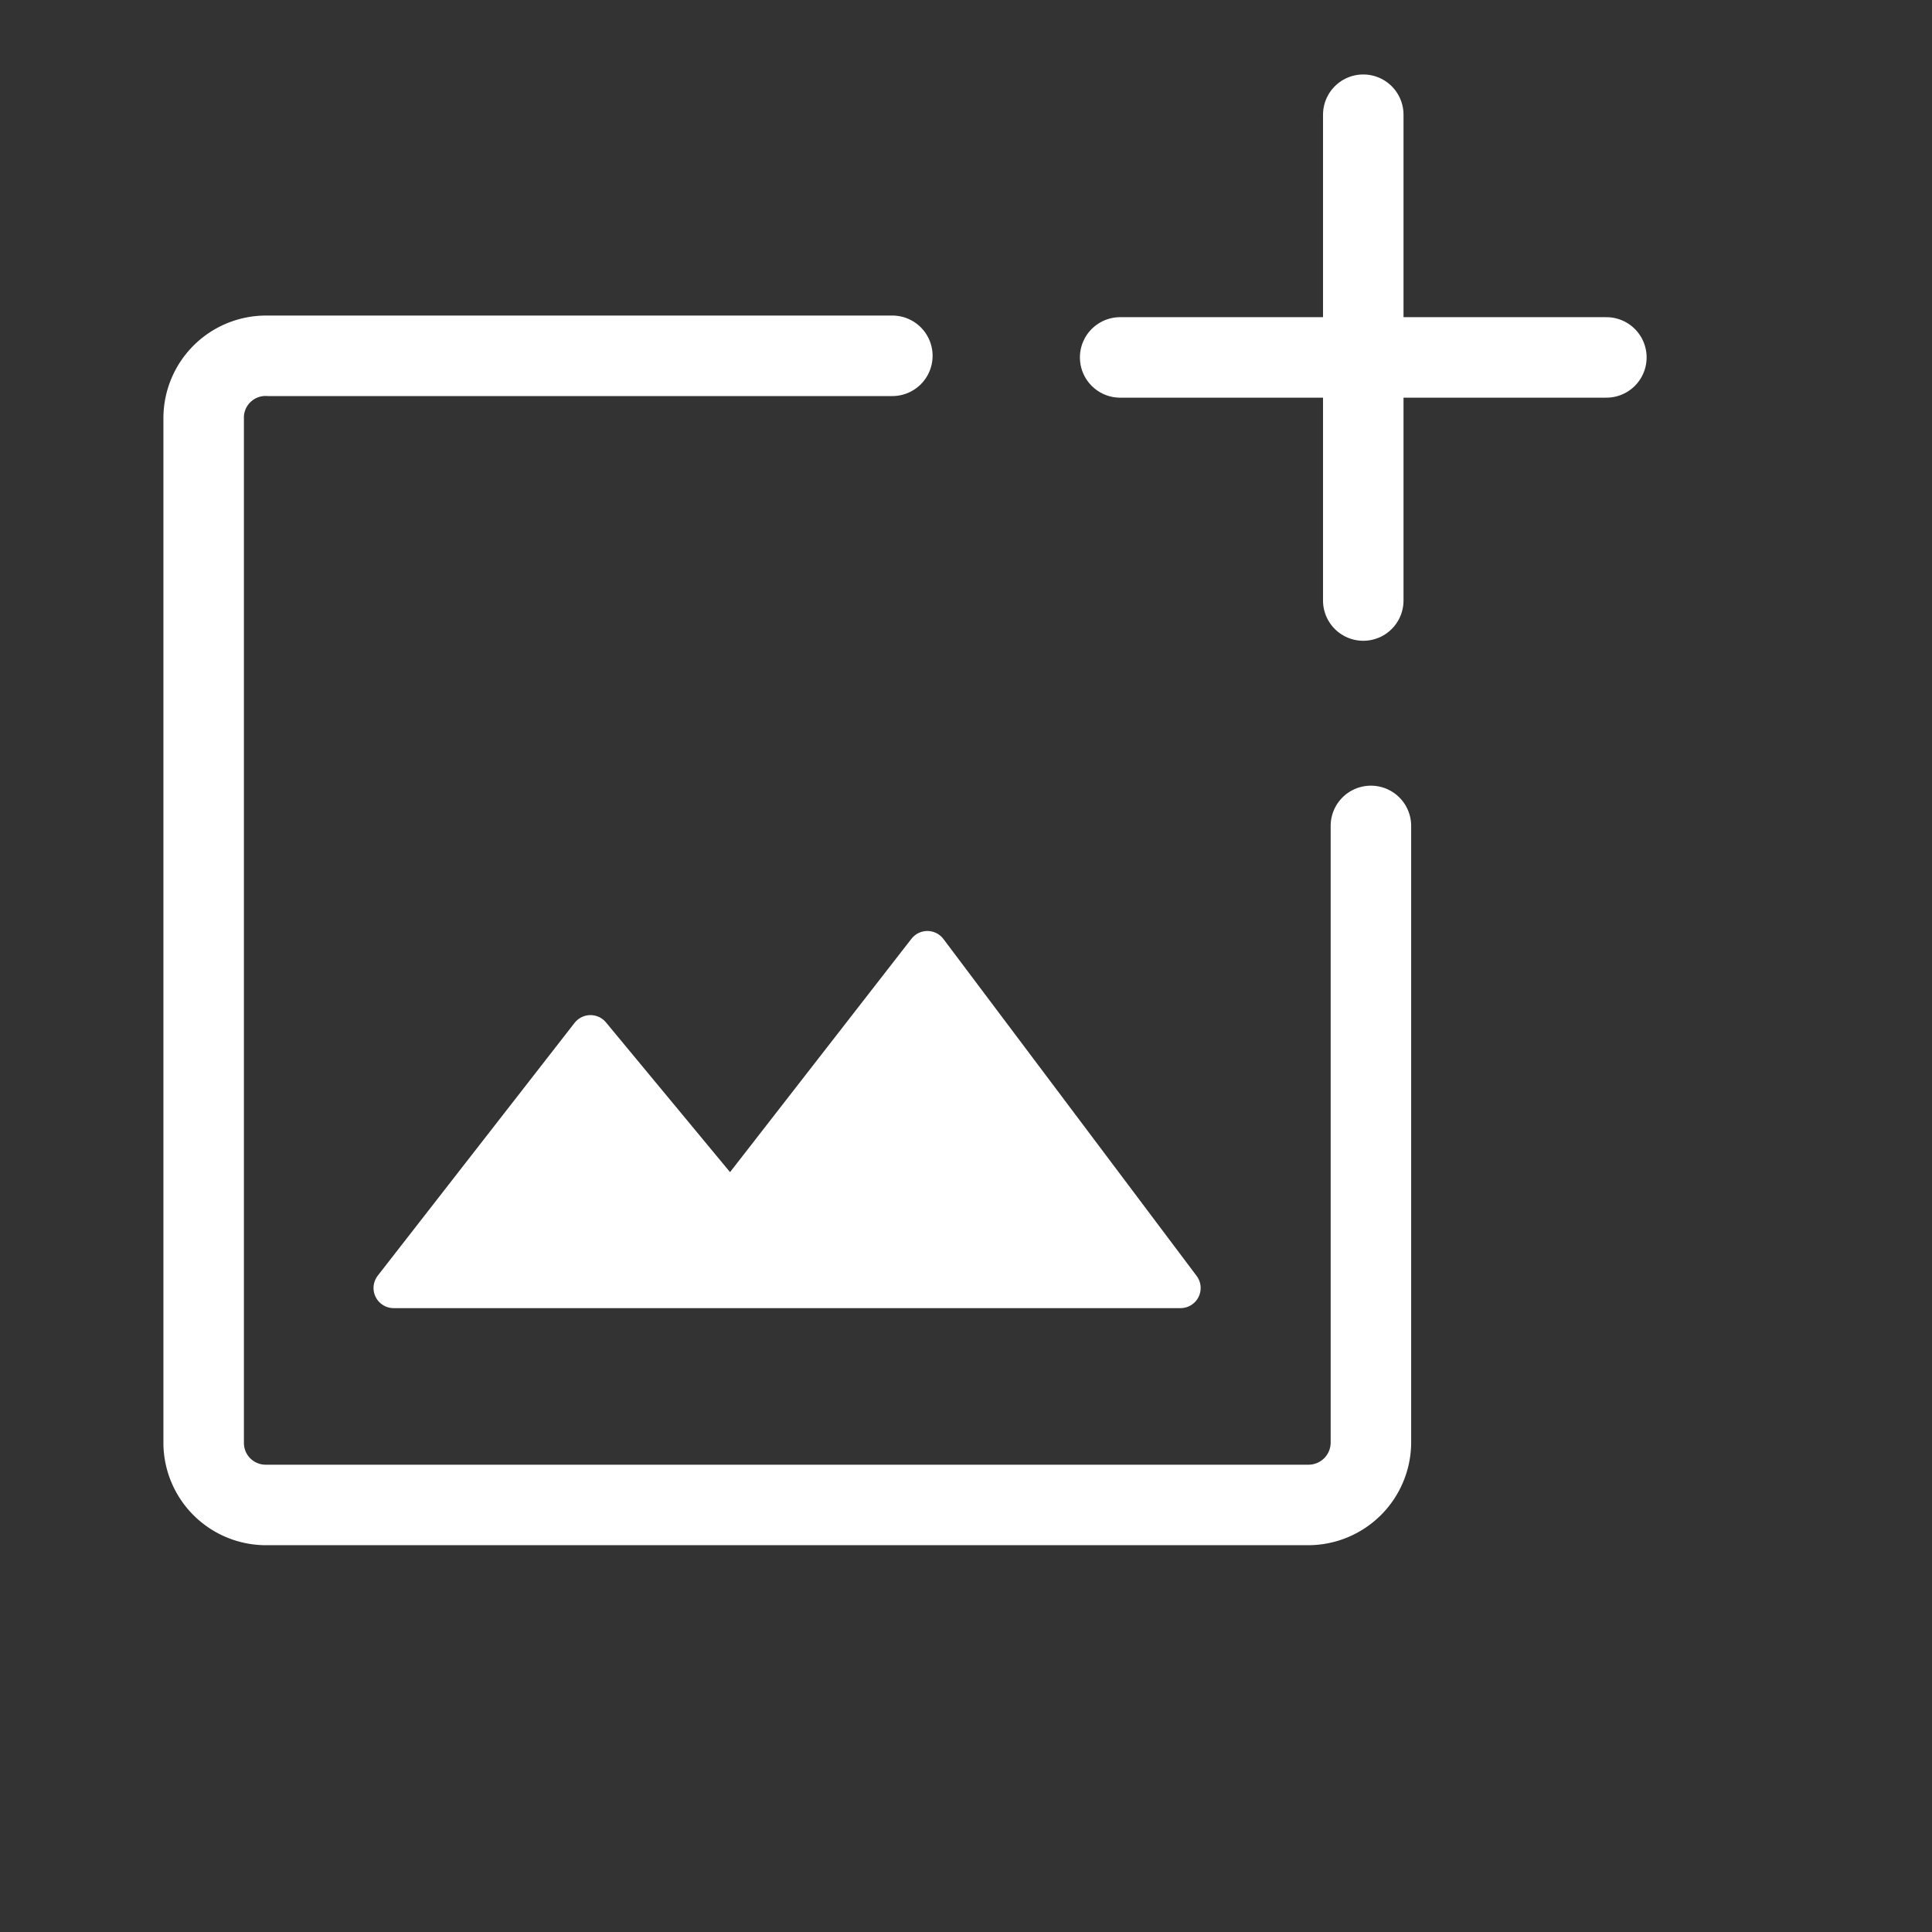 <svg id="Layer_1" data-name="Layer 1" xmlns="http://www.w3.org/2000/svg" viewBox="0 0 48 48"><rect x="0" y="0" width="48" height="48" fill="#333333" stroke="none"/><defs><style>.cls-1,.cls-2,.cls-3{fill:#fff;}.cls-2,.cls-3{stroke:#fff;stroke-linecap:round;}.cls-2{stroke-miterlimit:10;stroke-width:2px;}.cls-3{stroke-linejoin:round;}</style></defs><path class="cls-1" d="M6.65,7.84H22.17a1,1,0,0,1,0,2H6.65a.54.54,0,0,0-.59.5v25.5a.54.54,0,0,0,.54.55H32.51a.55.55,0,0,0,.55-.55V20.52a1,1,0,1,1,2,0V35.84a2.56,2.56,0,0,1-2.55,2.55H6.65a2.55,2.55,0,0,1-2.59-2.51V10.39A2.55,2.55,0,0,1,6.61,7.84Z"/><line class="cls-2" x1="27.83" y1="8.88" x2="39.91" y2="8.88"/><line class="cls-2" x1="33.87" y1="14.92" x2="33.87" y2="2.85"/><polygon class="cls-3" points="14.67 25.72 9.78 32 29.33 32 23.04 23.63 18.15 29.92 14.67 25.72"/></svg>
